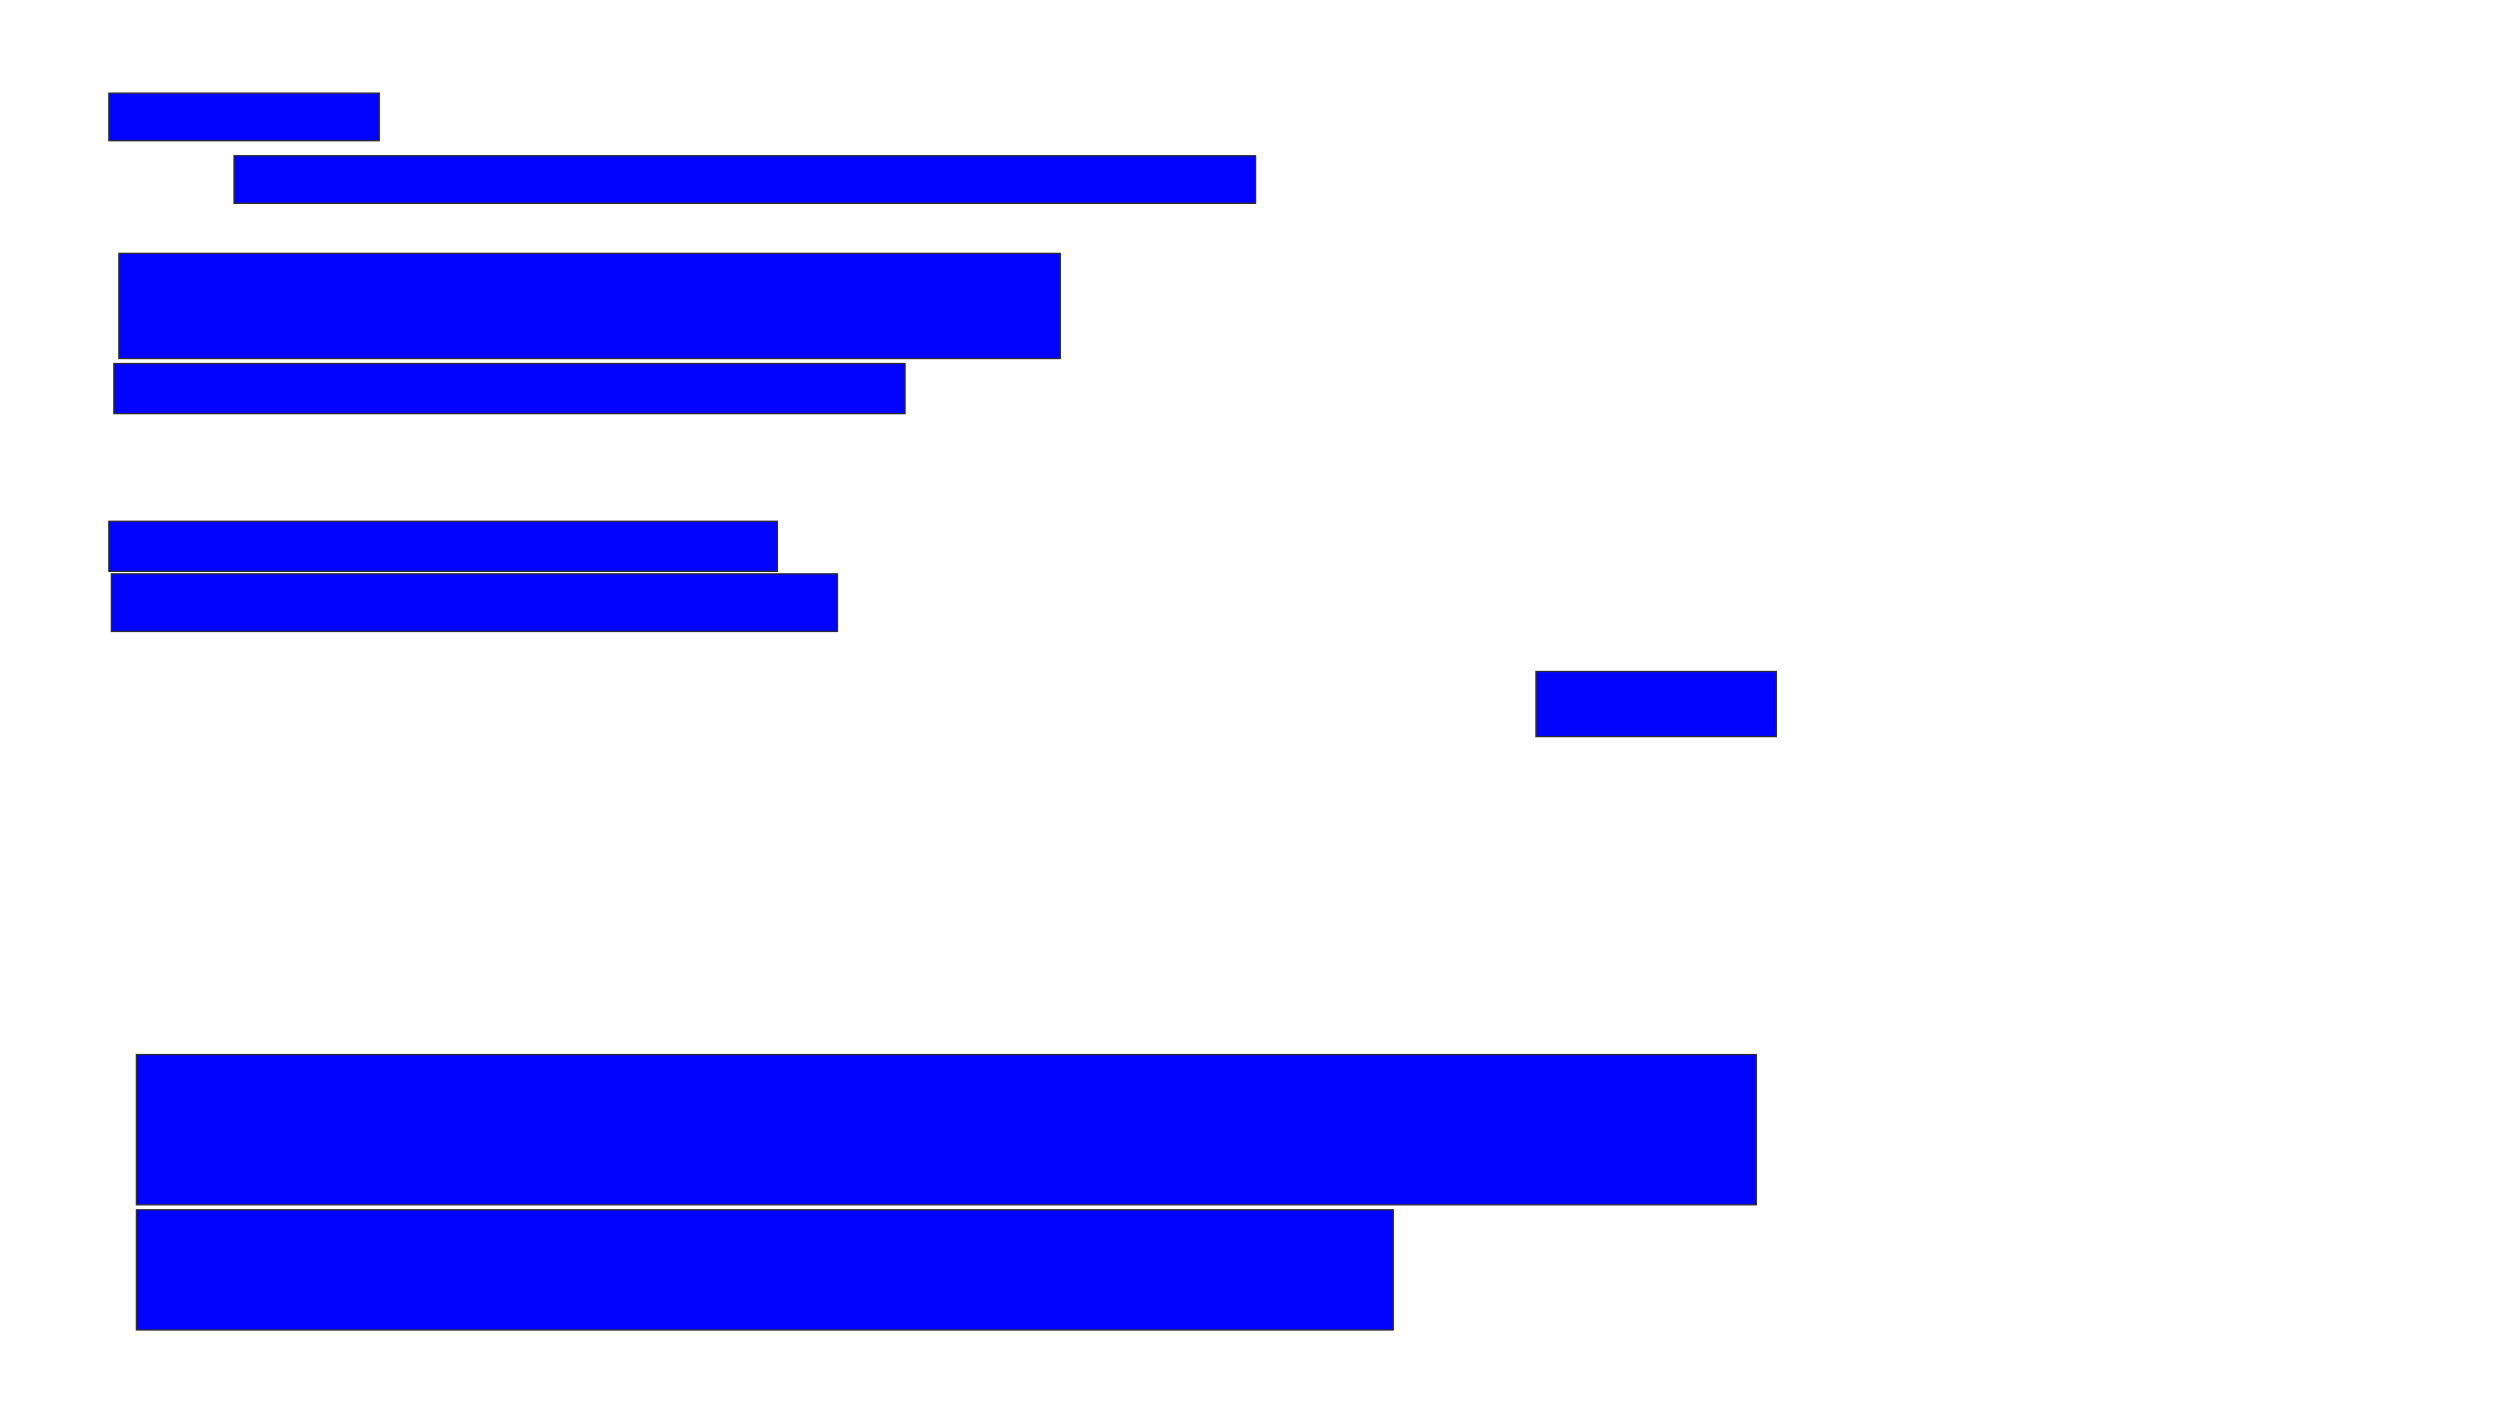 <svg xmlns="http://www.w3.org/2000/svg" width="1884" height="1060">
 <!-- Created with Image Occlusion Enhanced -->
 <g>
  <title>Labels</title>
 </g>
 <g>
  <title>Masks</title>
  <rect stroke="#2D2D2D" id="69cf05be087a4fd393db0c06c3b64be9-ao-1" height="35.849" width="203.774" y="70.189" x="82.038" fill="#0203ff"/>
  <rect id="69cf05be087a4fd393db0c06c3b64be9-ao-2" height="35.849" width="769.811" y="117.359" x="176.377" stroke-linecap="null" stroke-linejoin="null" stroke-dasharray="null" stroke="#2D2D2D" fill="#0203ff"/>
  <rect stroke="#2D2D2D" id="69cf05be087a4fd393db0c06c3b64be9-ao-3" height="79.245" width="709.434" y="190.943" x="89.585" stroke-linecap="null" stroke-linejoin="null" stroke-dasharray="null" fill="#0203ff"/>
  <rect stroke="#2D2D2D" id="69cf05be087a4fd393db0c06c3b64be9-ao-4" height="37.736" width="596.226" y="273.962" x="85.811" stroke-linecap="null" stroke-linejoin="null" stroke-dasharray="null" fill="#0203ff"/>
  <rect id="69cf05be087a4fd393db0c06c3b64be9-ao-5" height="37.736" width="503.774" y="392.83" x="82.038" stroke-linecap="null" stroke-linejoin="null" stroke-dasharray="null" stroke="#2D2D2D" fill="#0203ff"/>
  <rect id="69cf05be087a4fd393db0c06c3b64be9-ao-6" height="43.396" width="547.17" y="432.453" x="83.924" stroke-linecap="null" stroke-linejoin="null" stroke-dasharray="null" stroke="#2D2D2D" fill="#0203ff"/>
  <rect id="69cf05be087a4fd393db0c06c3b64be9-ao-7" height="49.057" width="181.132" y="506.038" x="1157.509" stroke-linecap="null" stroke-linejoin="null" stroke-dasharray="null" stroke="#2D2D2D" fill="#0203ff"/>
  
  <rect stroke="#2D2D2D" id="69cf05be087a4fd393db0c06c3b64be9-ao-9" height="113.208" width="1220.755" y="794.717" x="102.792" stroke-linecap="null" stroke-linejoin="null" stroke-dasharray="null" fill="#0203ff"/>
  <rect id="69cf05be087a4fd393db0c06c3b64be9-ao-10" height="90.566" width="947.17" y="911.698" x="102.792" stroke-linecap="null" stroke-linejoin="null" stroke-dasharray="null" stroke="#2D2D2D" fill="#0203ff"/>
 </g>
</svg>